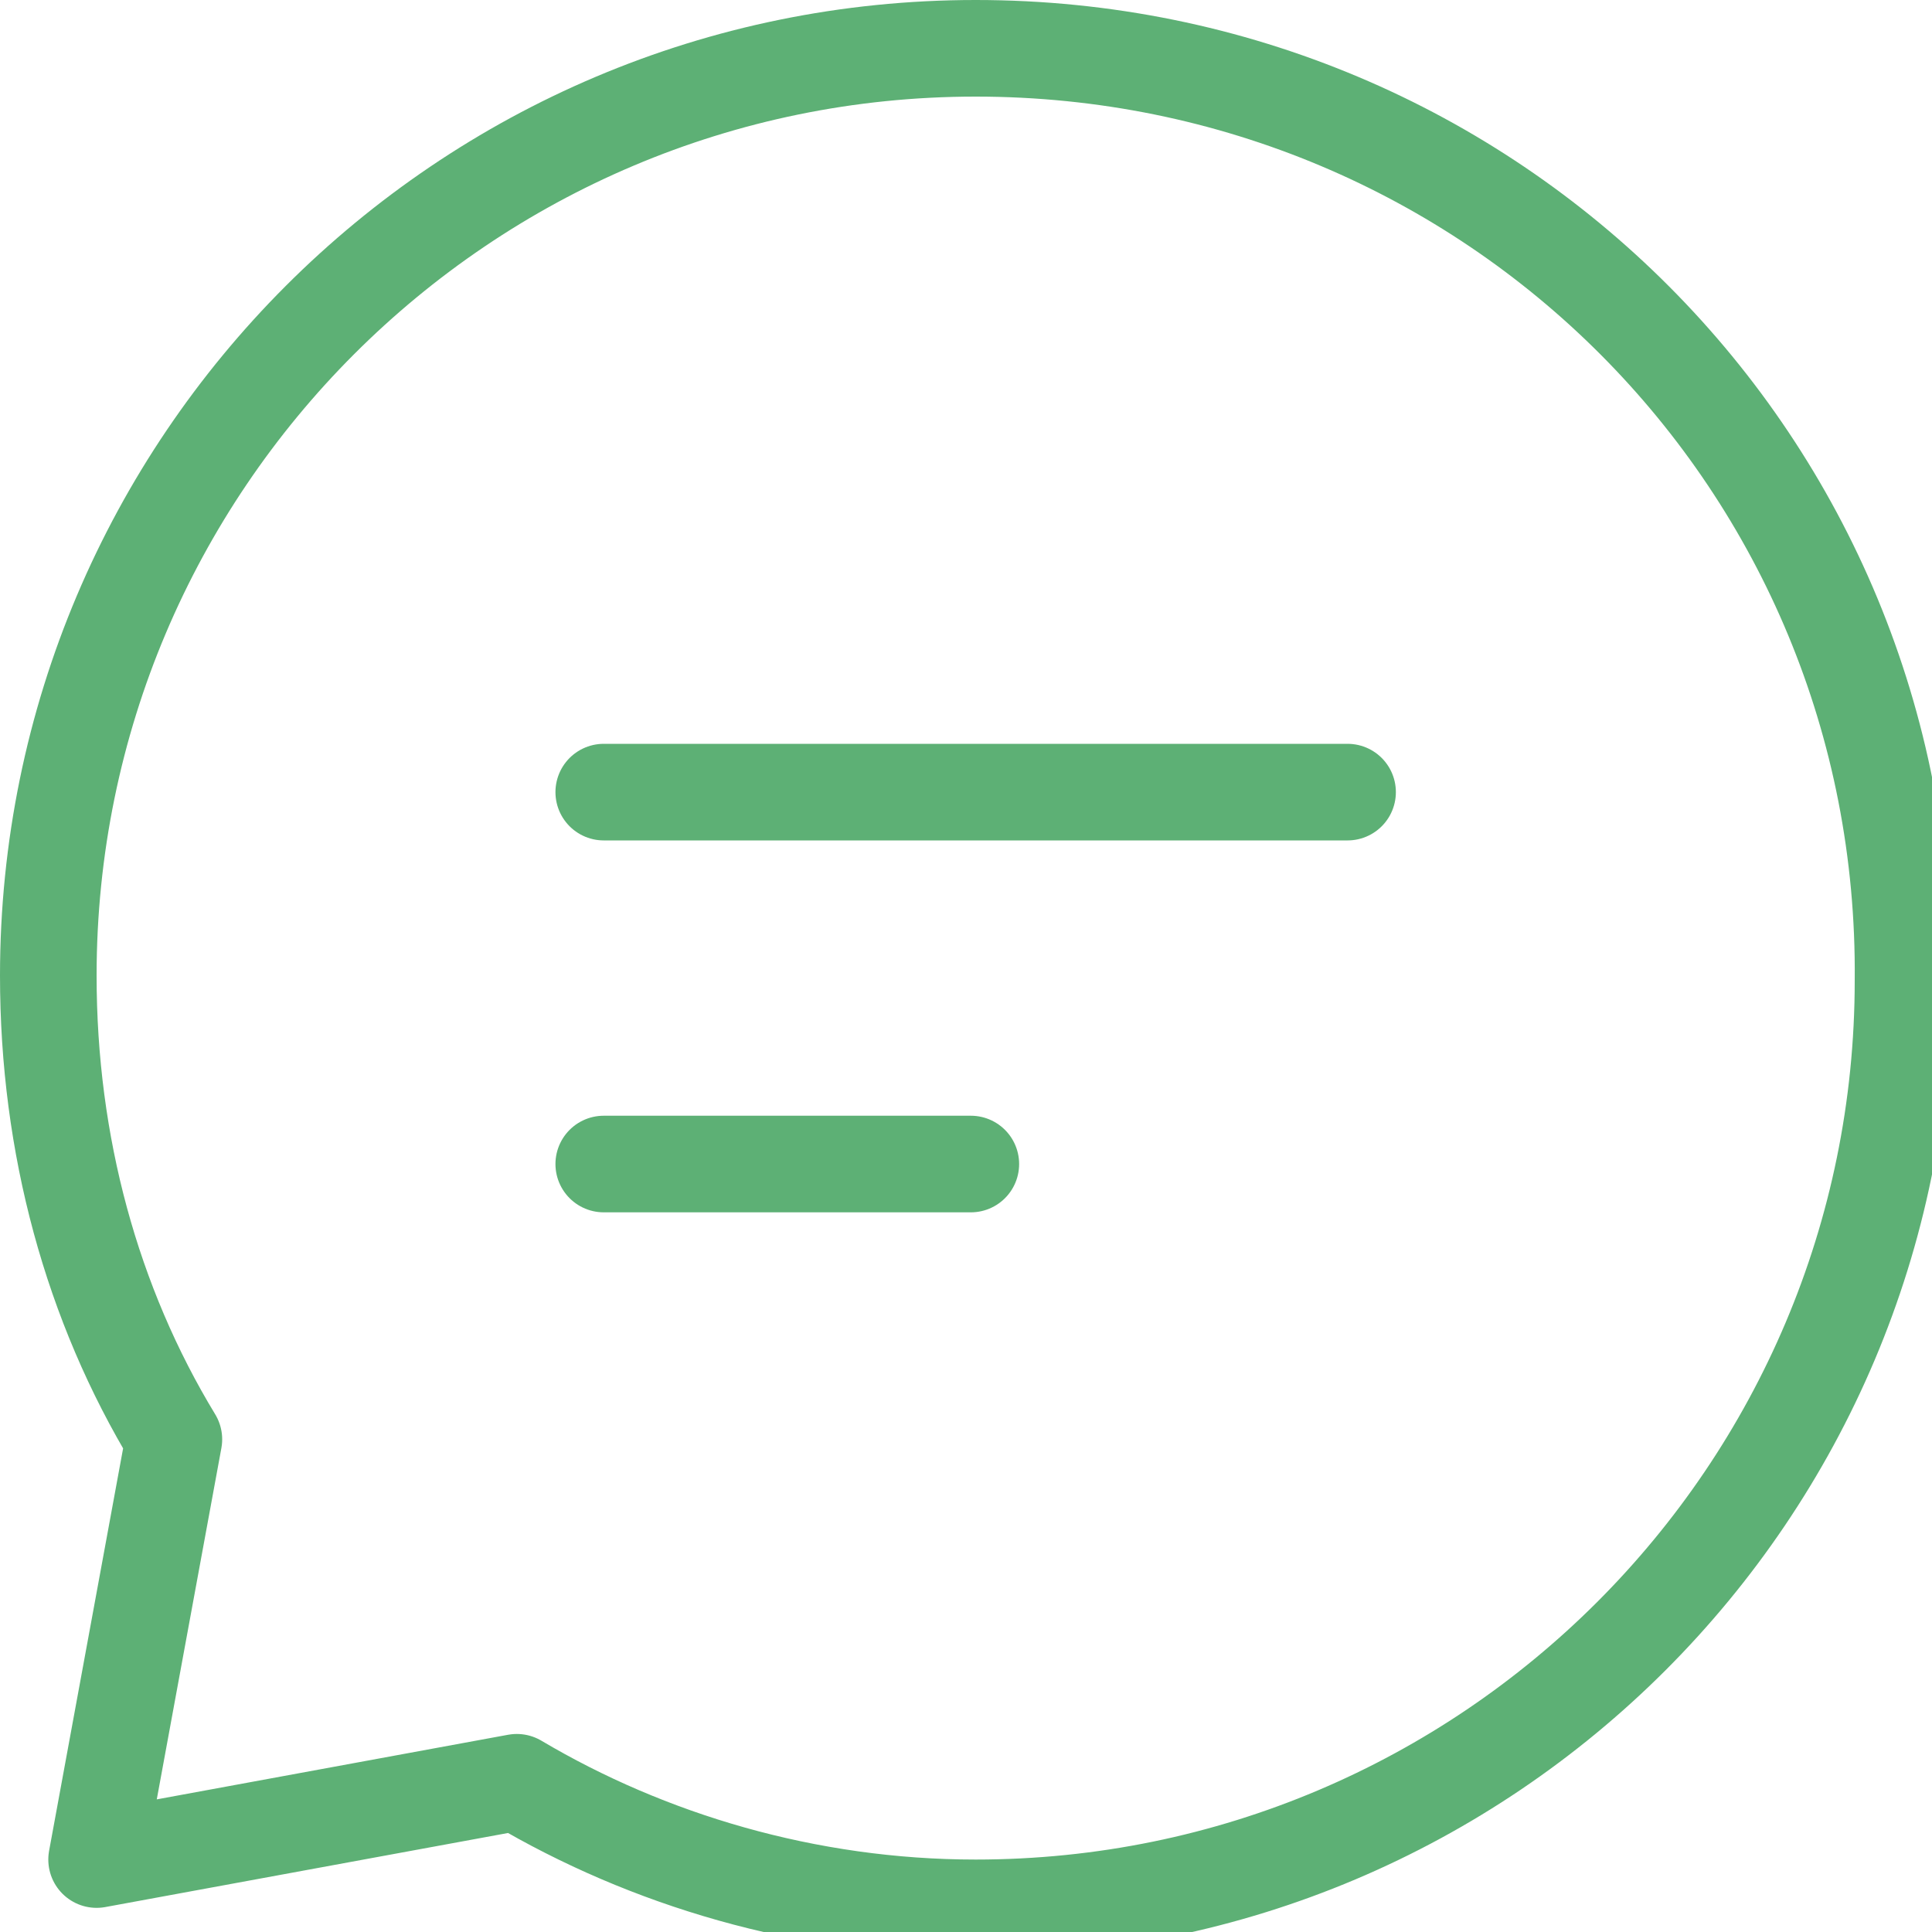 <?xml version="1.0" encoding="utf-8"?>
<!-- Generator: Adobe Illustrator 27.9.0, SVG Export Plug-In . SVG Version: 6.00 Build 0)  -->
<svg version="1.1" id="Layer_1" xmlns="http://www.w3.org/2000/svg" xmlns:xlink="http://www.w3.org/1999/xlink" x="0px" y="0px"
	 viewBox="0 0 40 40" style="enable-background:new 0 0 40 40;" xml:space="preserve">
<style type="text/css">
	.st0{fill:none;stroke:#5DB075;stroke-width:2;stroke-linecap:round;stroke-linejoin:round;}
</style>
<path class="st0" d="M12.5,16.4h7.7h7.7"/>
<path class="st0" d="M12.5,24.1h3.8h3.8"/>
<path class="st0" d="M20.2,39.5c10.6,0,19.2-8.6,19.2-19.2C39.5,9.6,30.9,1,20.2,1C9.6,1,1,9.6,1,20.2c0,3.5,0.9,6.8,2.6,9.6L2,38.5
	l8.7-1.6C13.4,38.5,16.7,39.5,20.2,39.5z"/>
</svg>
